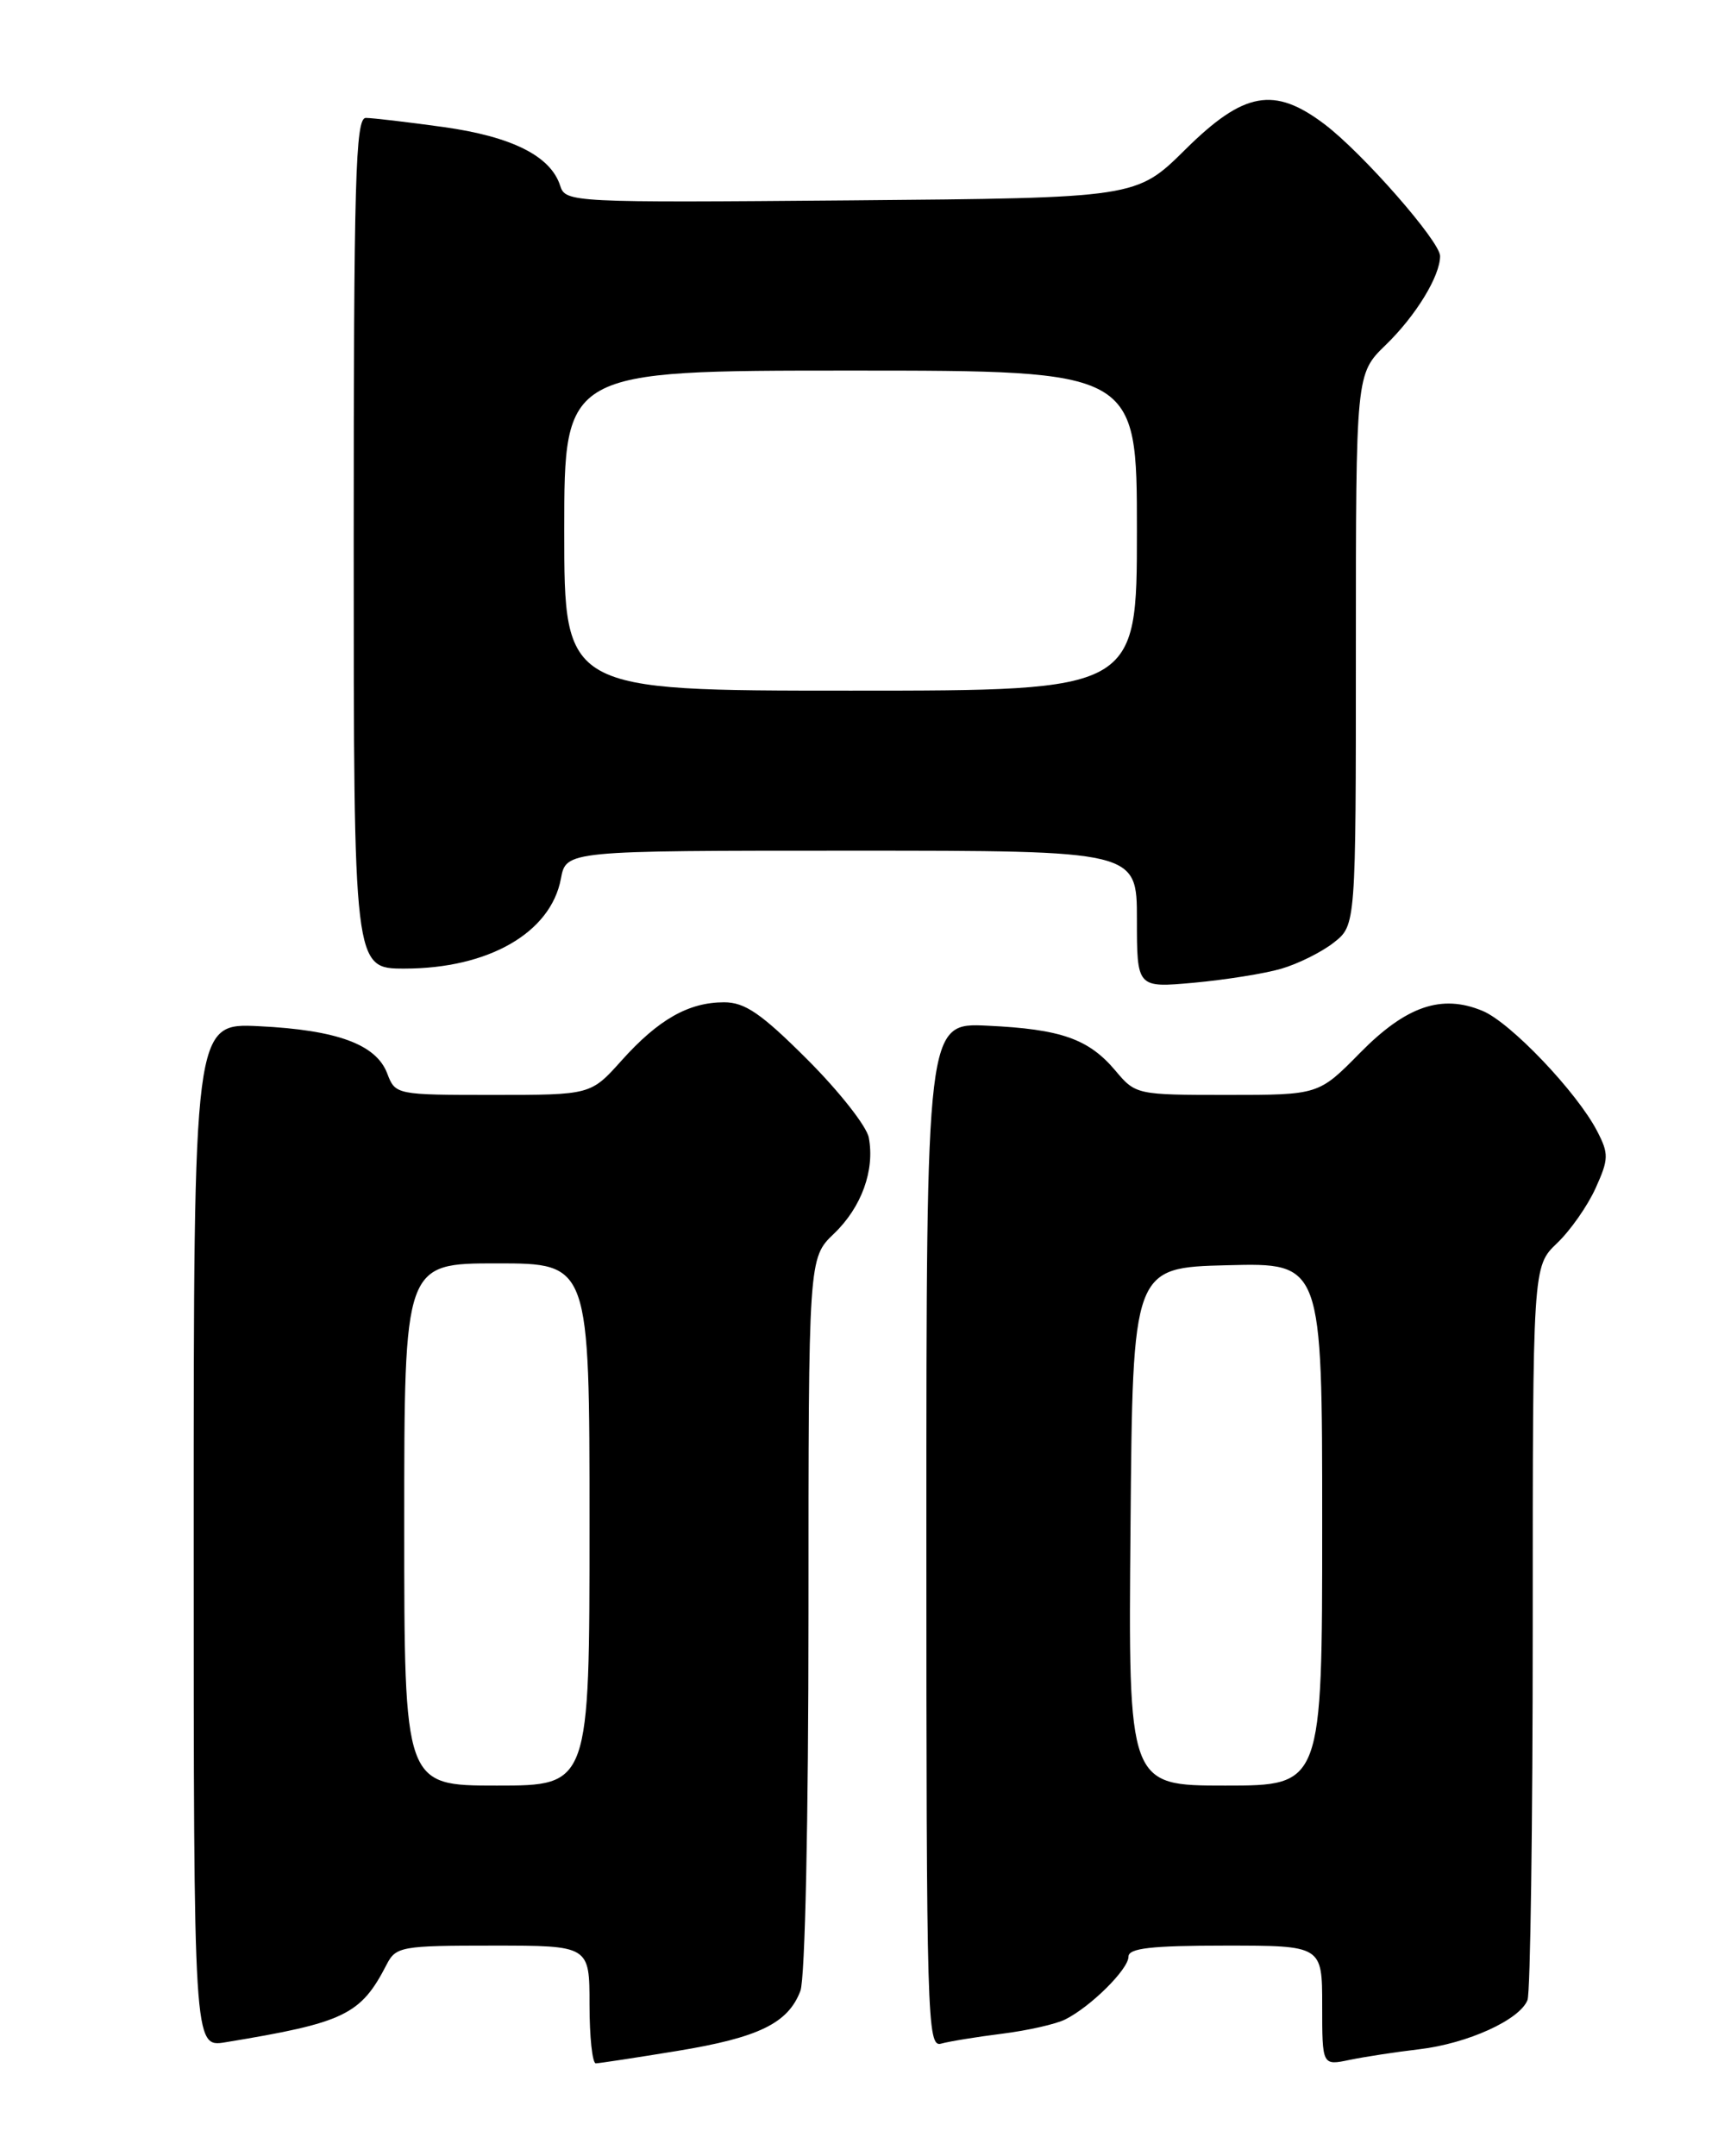 <?xml version="1.0" encoding="UTF-8" standalone="no"?>
<!DOCTYPE svg PUBLIC "-//W3C//DTD SVG 1.1//EN" "http://www.w3.org/Graphics/SVG/1.1/DTD/svg11.dtd" >
<svg xmlns="http://www.w3.org/2000/svg" xmlns:xlink="http://www.w3.org/1999/xlink" version="1.1" viewBox="0 0 204 256">
 <g >
 <path fill="currentColor"
d=" M 80.39 243.51 C 90.10 241.92 93.58 240.22 95.04 236.38 C 95.60 234.93 96.00 216.05 96.00 191.62 C 96.00 149.37 96.00 149.37 99.03 146.47 C 102.30 143.34 103.90 138.93 103.16 135.06 C 102.91 133.72 99.63 129.56 95.88 125.81 C 90.41 120.34 88.46 119.00 85.98 119.00 C 81.77 119.00 78.18 121.04 73.82 125.90 C 70.15 130.00 70.15 130.00 58.55 130.00 C 47.04 130.00 46.94 129.98 45.98 127.45 C 44.67 124.00 40.03 122.29 30.75 121.84 C 23.00 121.46 23.00 121.46 23.00 182.28 C 23.00 243.09 23.00 243.09 26.75 242.48 C 40.92 240.15 42.83 239.23 45.91 233.25 C 47.01 231.11 47.66 231.00 58.54 231.00 C 70.00 231.00 70.00 231.00 70.00 238.00 C 70.00 241.85 70.34 244.99 70.75 244.98 C 71.16 244.97 75.50 244.31 80.39 243.51 Z  M 168.50 243.31 C 174.28 242.63 180.47 239.81 181.38 237.46 C 181.72 236.57 182.00 216.61 182.00 193.11 C 182.00 150.37 182.00 150.37 184.88 147.61 C 186.47 146.10 188.53 143.15 189.47 141.06 C 191.03 137.62 191.04 136.98 189.66 134.32 C 187.28 129.70 179.36 121.39 176.04 120.02 C 171.18 118.00 166.97 119.44 161.49 125.01 C 156.58 130.00 156.58 130.00 145.72 130.00 C 135.00 130.00 134.84 129.97 132.46 127.13 C 129.27 123.34 126.00 122.19 117.25 121.78 C 110.00 121.43 110.00 121.43 110.00 182.28 C 110.00 239.76 110.10 243.11 111.75 242.64 C 112.71 242.37 115.97 241.84 119.00 241.46 C 122.03 241.08 125.40 240.32 126.50 239.76 C 129.53 238.24 134.00 233.80 134.00 232.31 C 134.00 231.31 136.67 231.00 145.50 231.00 C 157.00 231.00 157.00 231.00 157.00 238.12 C 157.00 245.25 157.00 245.25 160.25 244.57 C 162.04 244.20 165.75 243.63 168.50 243.31 Z  M 152.13 115.02 C 154.13 114.44 156.95 113.04 158.38 111.91 C 161.00 109.85 161.00 109.85 161.00 77.12 C 161.00 44.39 161.00 44.39 164.55 40.95 C 168.12 37.49 171.00 32.78 171.00 30.40 C 171.00 28.67 161.80 18.17 157.28 14.75 C 151.29 10.22 147.70 10.87 140.75 17.75 C 134.94 23.50 134.94 23.50 101.05 23.79 C 67.84 24.07 67.15 24.03 66.52 22.06 C 65.40 18.53 60.80 16.22 52.64 15.08 C 48.36 14.49 44.21 14.00 43.43 14.00 C 42.21 14.00 42.00 21.42 42.00 64.50 C 42.00 115.00 42.00 115.00 48.03 115.00 C 58.00 115.00 65.39 110.75 66.60 104.34 C 67.22 101.00 67.22 101.00 101.11 101.00 C 135.00 101.00 135.00 101.00 135.00 109.15 C 135.00 117.29 135.00 117.29 141.75 116.68 C 145.46 116.34 150.14 115.60 152.13 115.02 Z  M 48.00 181.00 C 48.00 150.00 48.00 150.00 59.00 150.00 C 70.00 150.00 70.00 150.00 70.00 181.00 C 70.00 212.00 70.00 212.00 59.00 212.00 C 48.00 212.00 48.00 212.00 48.00 181.00 Z  M 134.24 181.25 C 134.50 150.50 134.50 150.50 145.75 150.22 C 157.00 149.93 157.00 149.93 157.00 180.97 C 157.00 212.00 157.00 212.00 145.49 212.00 C 133.97 212.00 133.97 212.00 134.24 181.25 Z  M 67.00 63.00 C 67.00 44.00 67.00 44.00 101.00 44.00 C 135.00 44.00 135.00 44.00 135.00 63.00 C 135.00 82.00 135.00 82.00 101.00 82.00 C 67.00 82.00 67.00 82.00 67.00 63.00 Z "/>
</g>
</svg>